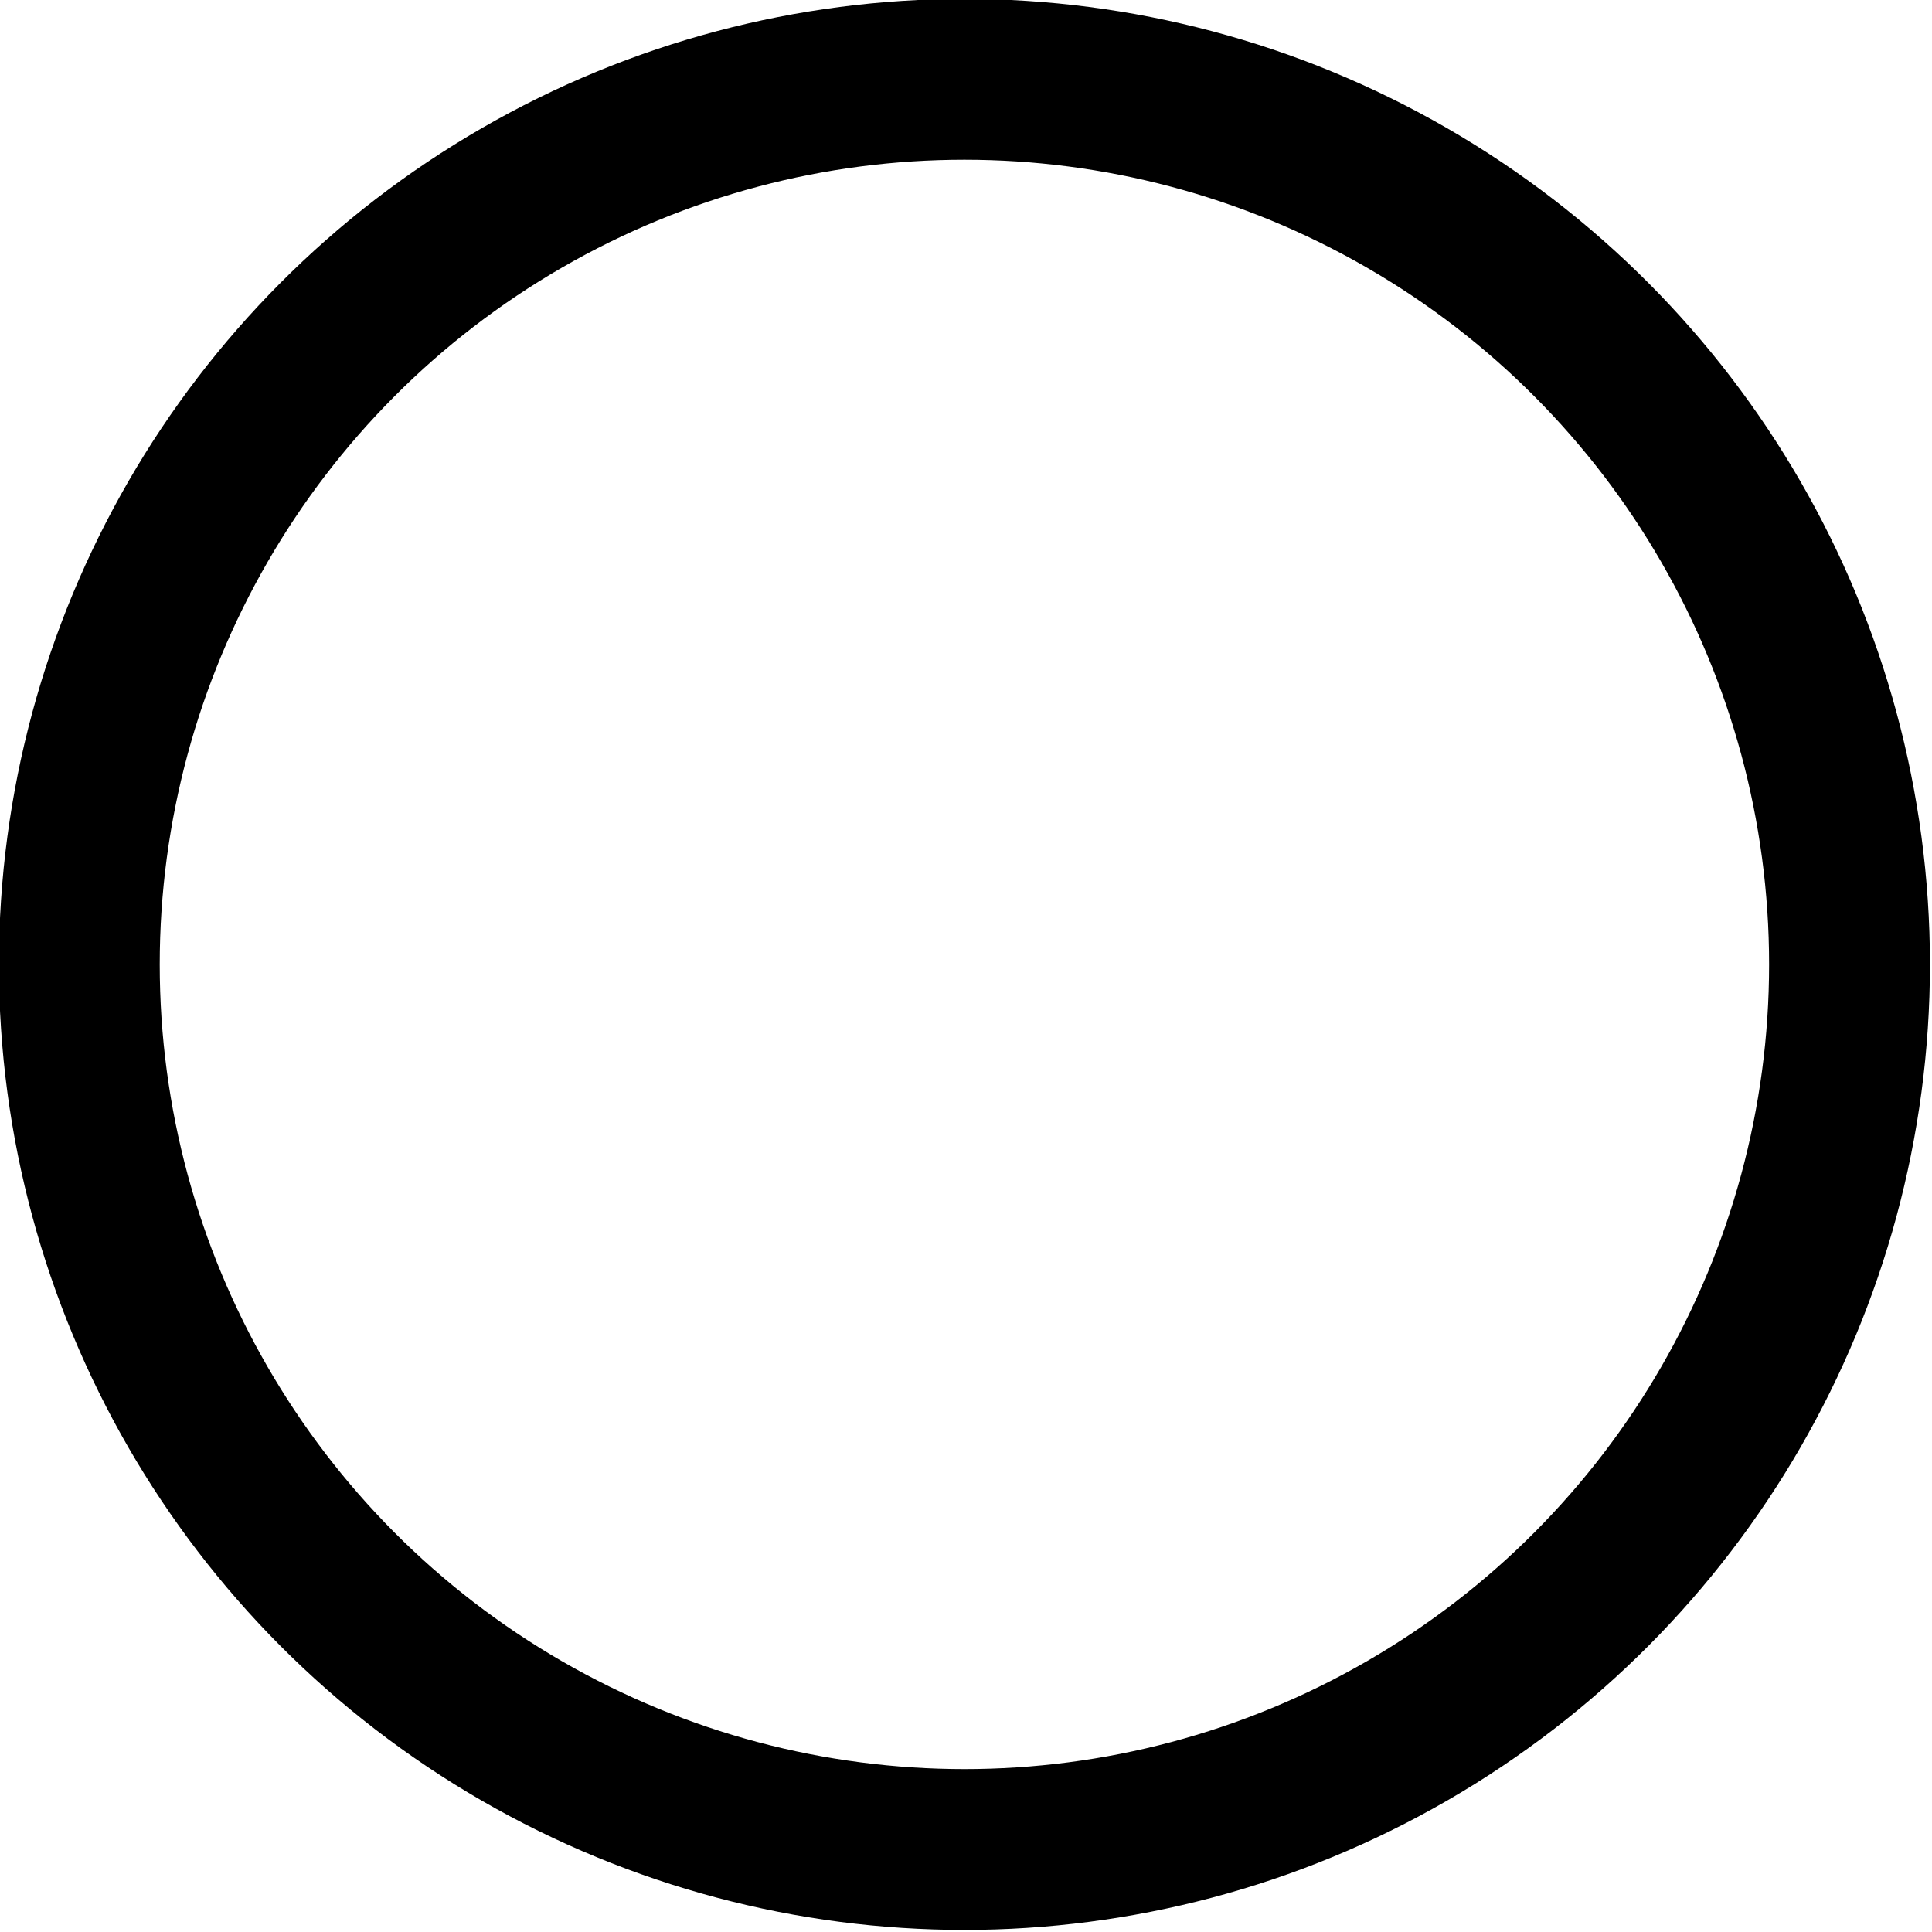 <svg width="230" height="230" version="1.1" viewBox="0 0 60.9 60.9" xmlns="http://www.w3.org/2000/svg">
  <g transform="translate(-49 -48.9)">
    <ellipse cx="79.4" cy="79.3" rx="27.9" ry="27.9" fill="none" stroke="currentColor" stroke-dashoffset="4.4" stroke-linecap="round" stroke-linejoin="round" stroke-width="5.07" style="paint-order:fill markers stroke"/>
  </g>
</svg>
